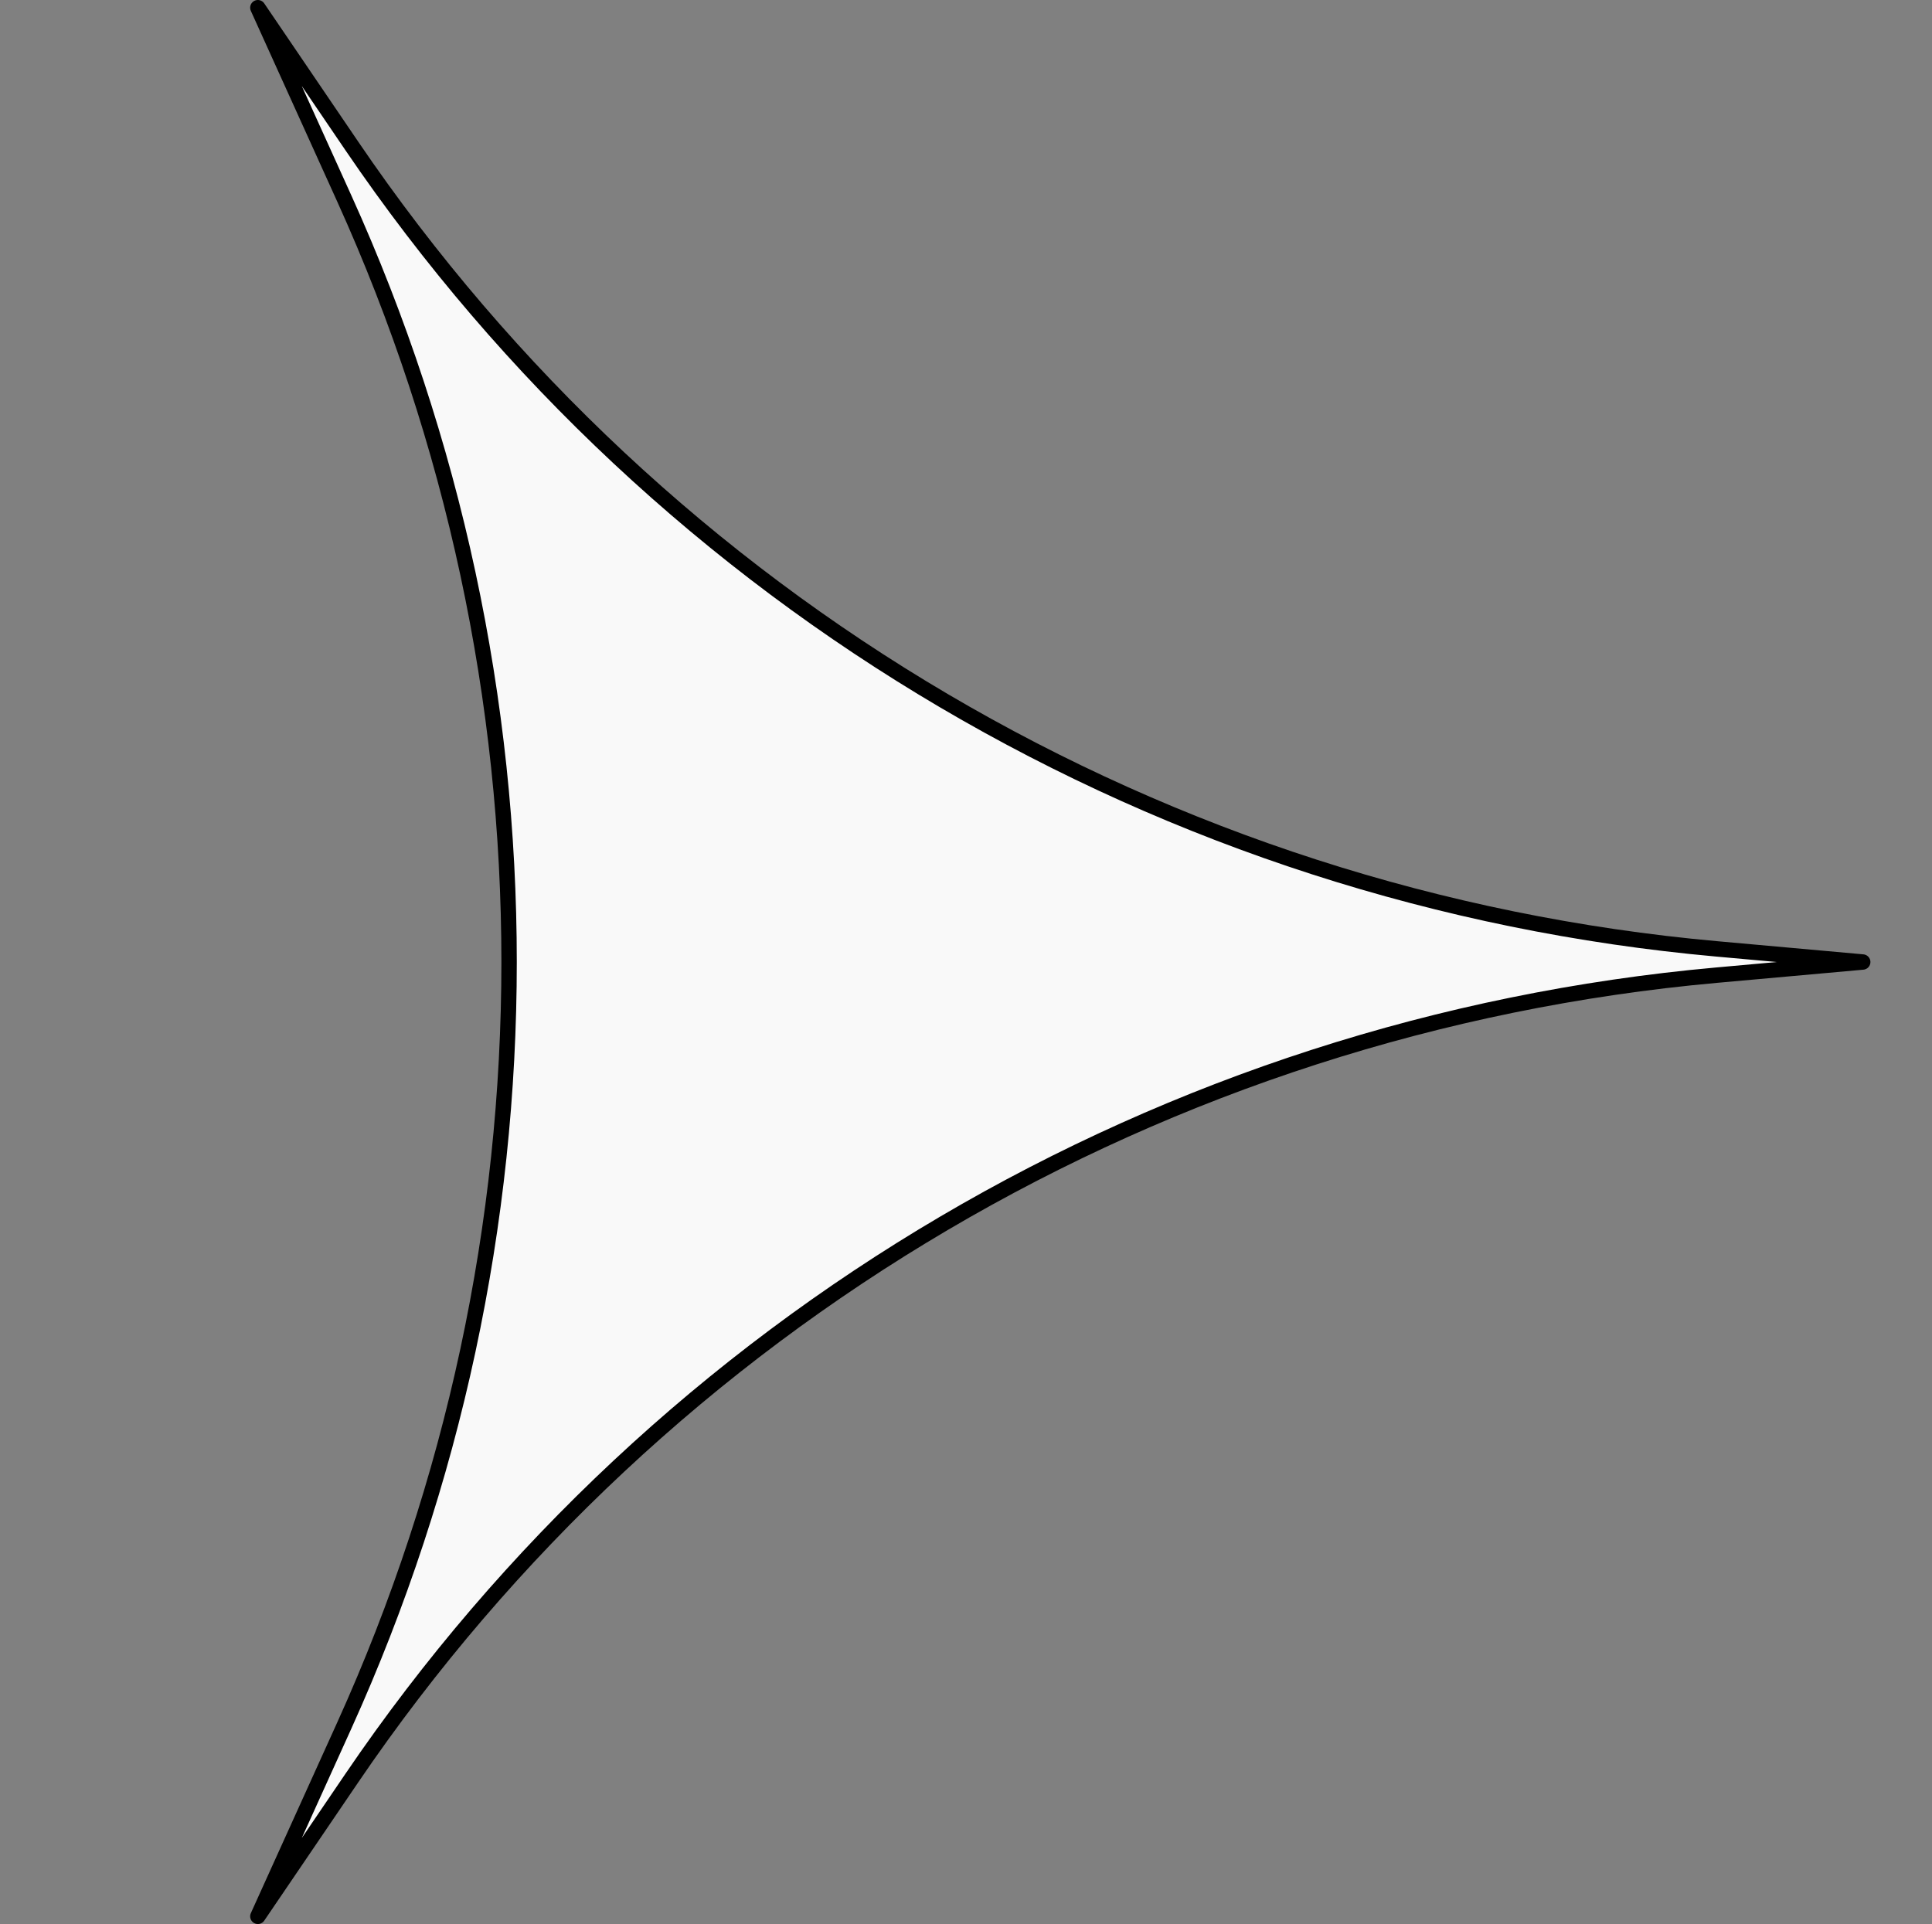 <svg width="251" height="250" viewBox="0 0 251 250" fill="none" xmlns="http://www.w3.org/2000/svg">
<rect x="0" y="0" width="251" height="250" fill="#808080" stroke="none"/>
<path d="M242 125L223.015 126.708C151.268 133.162 86.195 171.453 45.702 231.043L33.5 249L44.719 224.227C59 192.694 66.14 158.847 66.14 125C66.14 91.153 59 57.306 44.719 25.773L33.5 1L45.702 18.957C86.195 78.547 151.268 116.838 223.015 123.292L242 125Z" fill="#F9F9F9" stroke="black" stroke-width="2" stroke-linejoin="round"/>
</svg>
